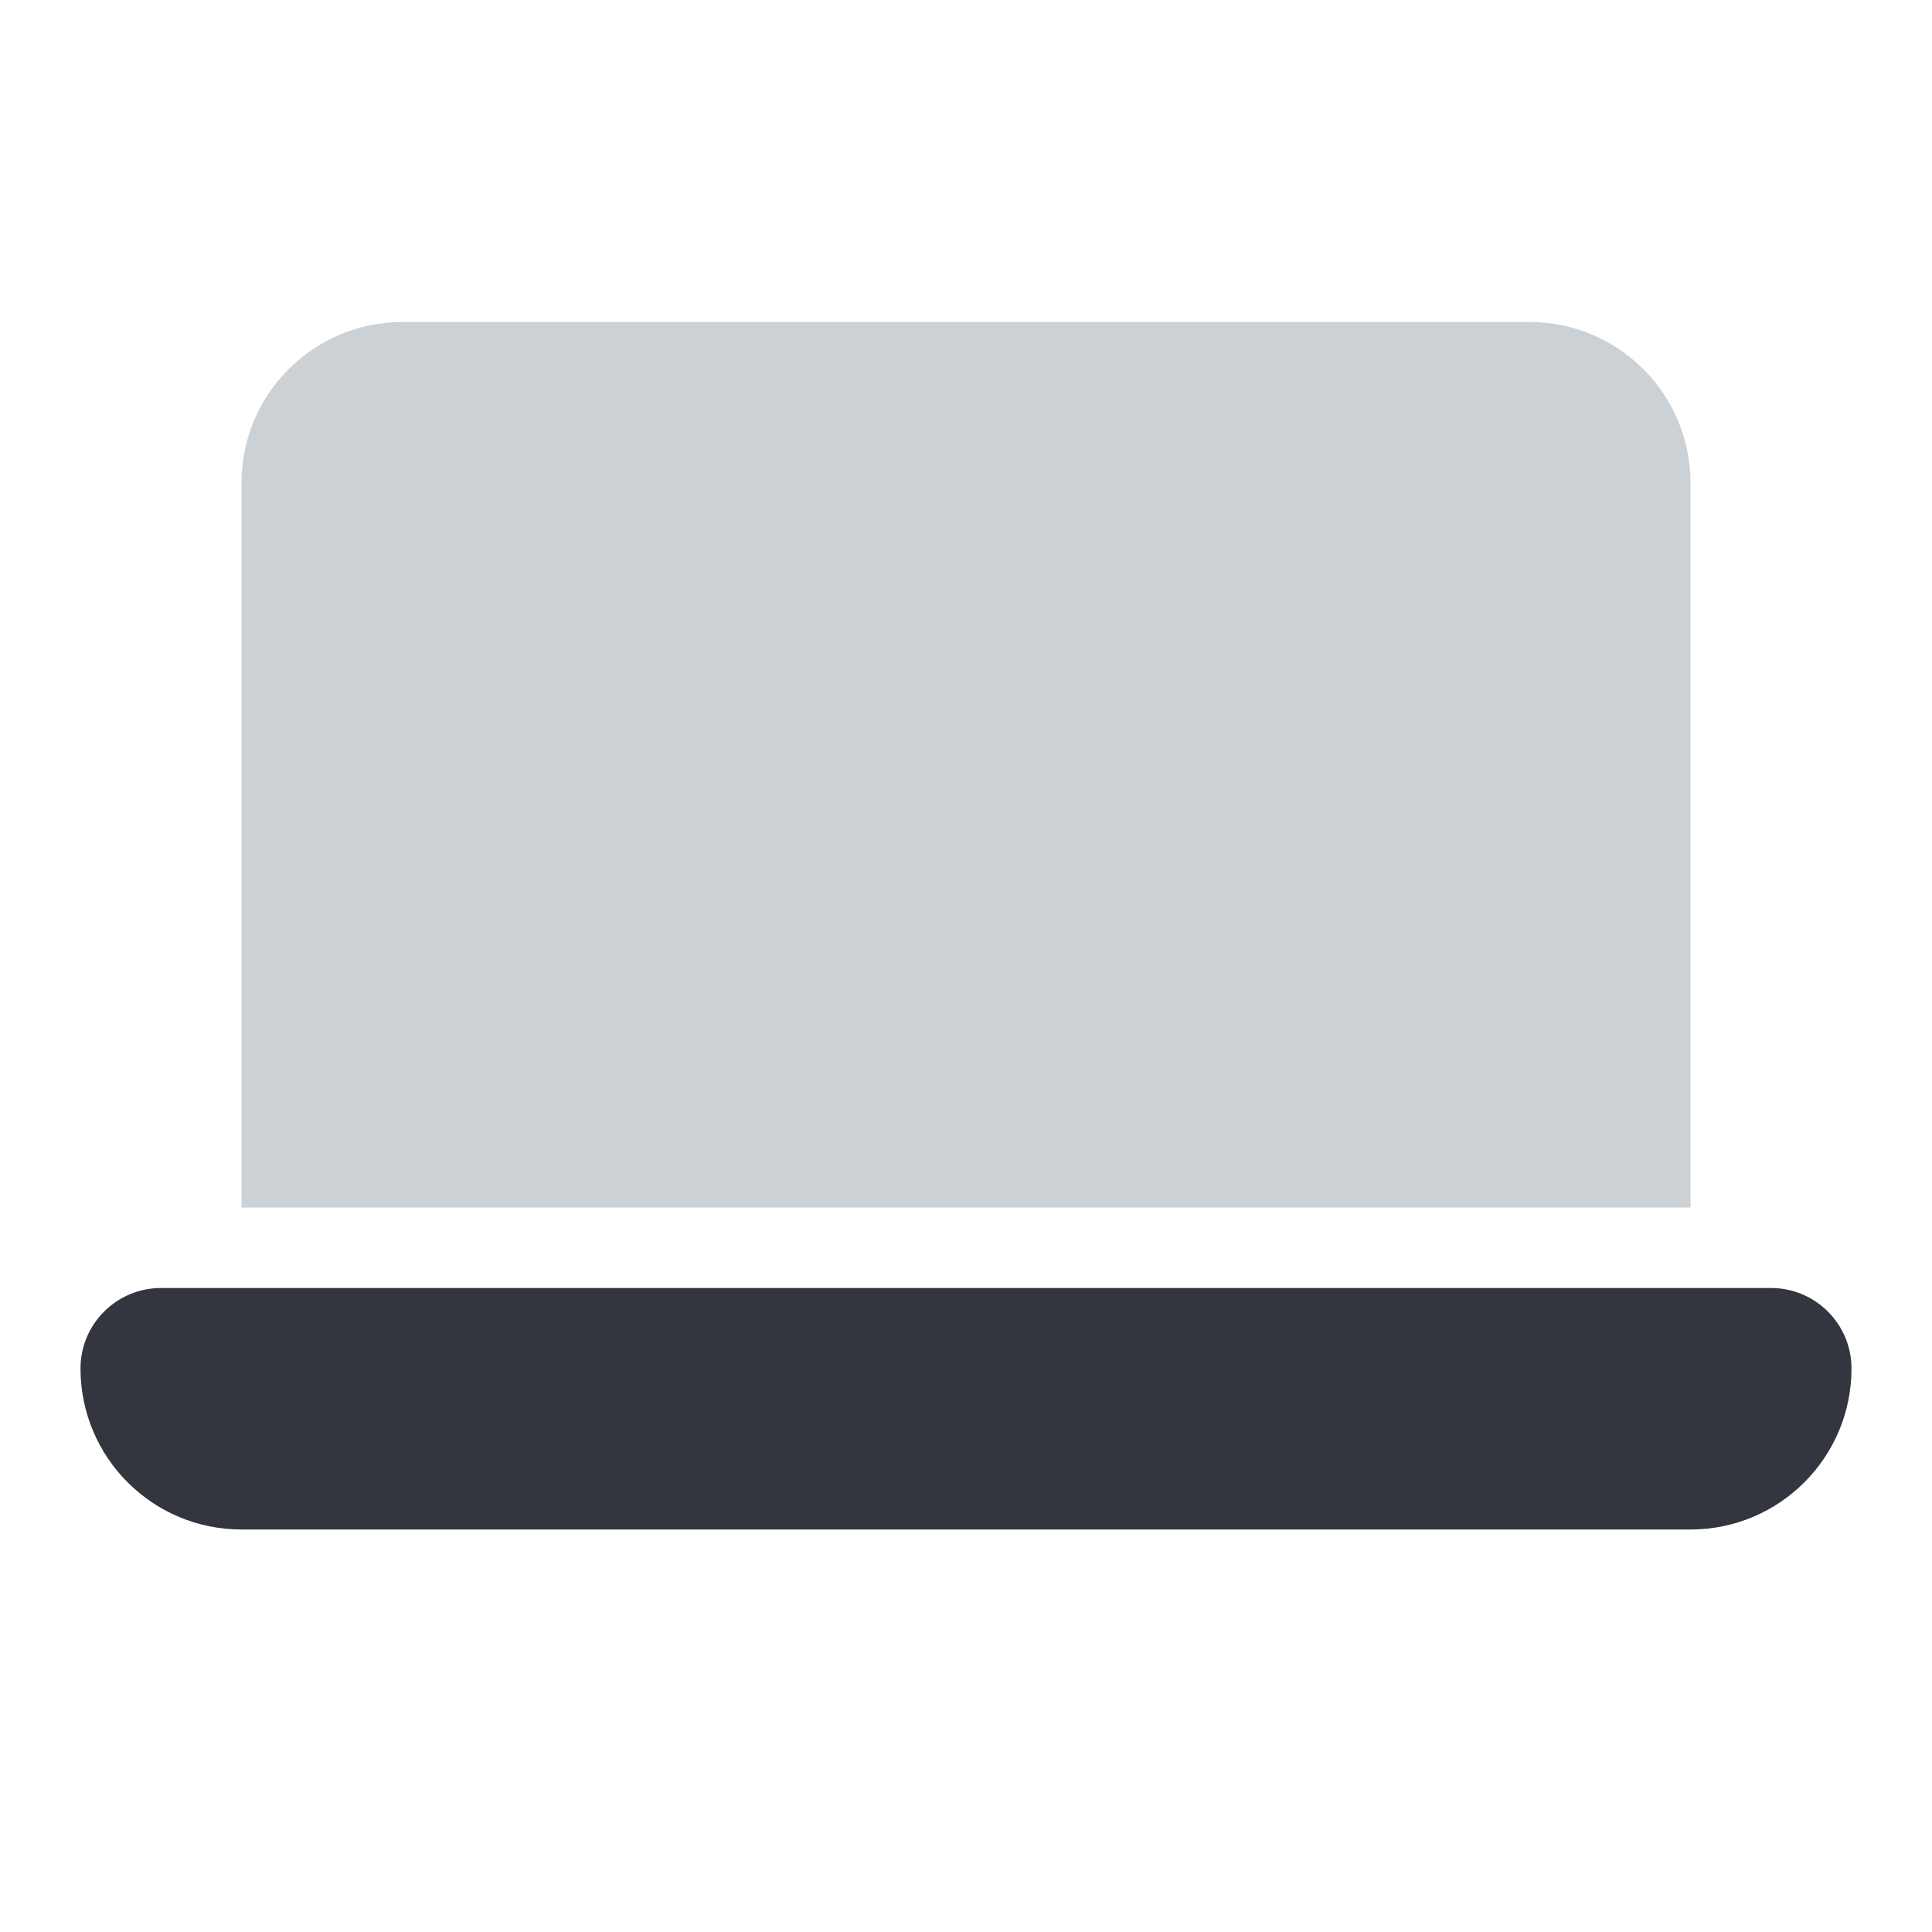 <svg width="24" height="24" viewBox="0 0 24 24" fill="none" xmlns="http://www.w3.org/2000/svg">
<path d="M3 6C3 4.895 3.895 4 5 4H19C20.105 4 21 4.895 21 6V15H3V6Z" fill="#2A4157" fill-opacity="0.24"/>
<path d="M1 17C1 16.448 1.448 16 2 16H22C22.552 16 23 16.448 23 17C23 18.105 22.105 19 21 19H3C1.895 19 1 18.105 1 17Z" fill="#33363F"/>
</svg>
